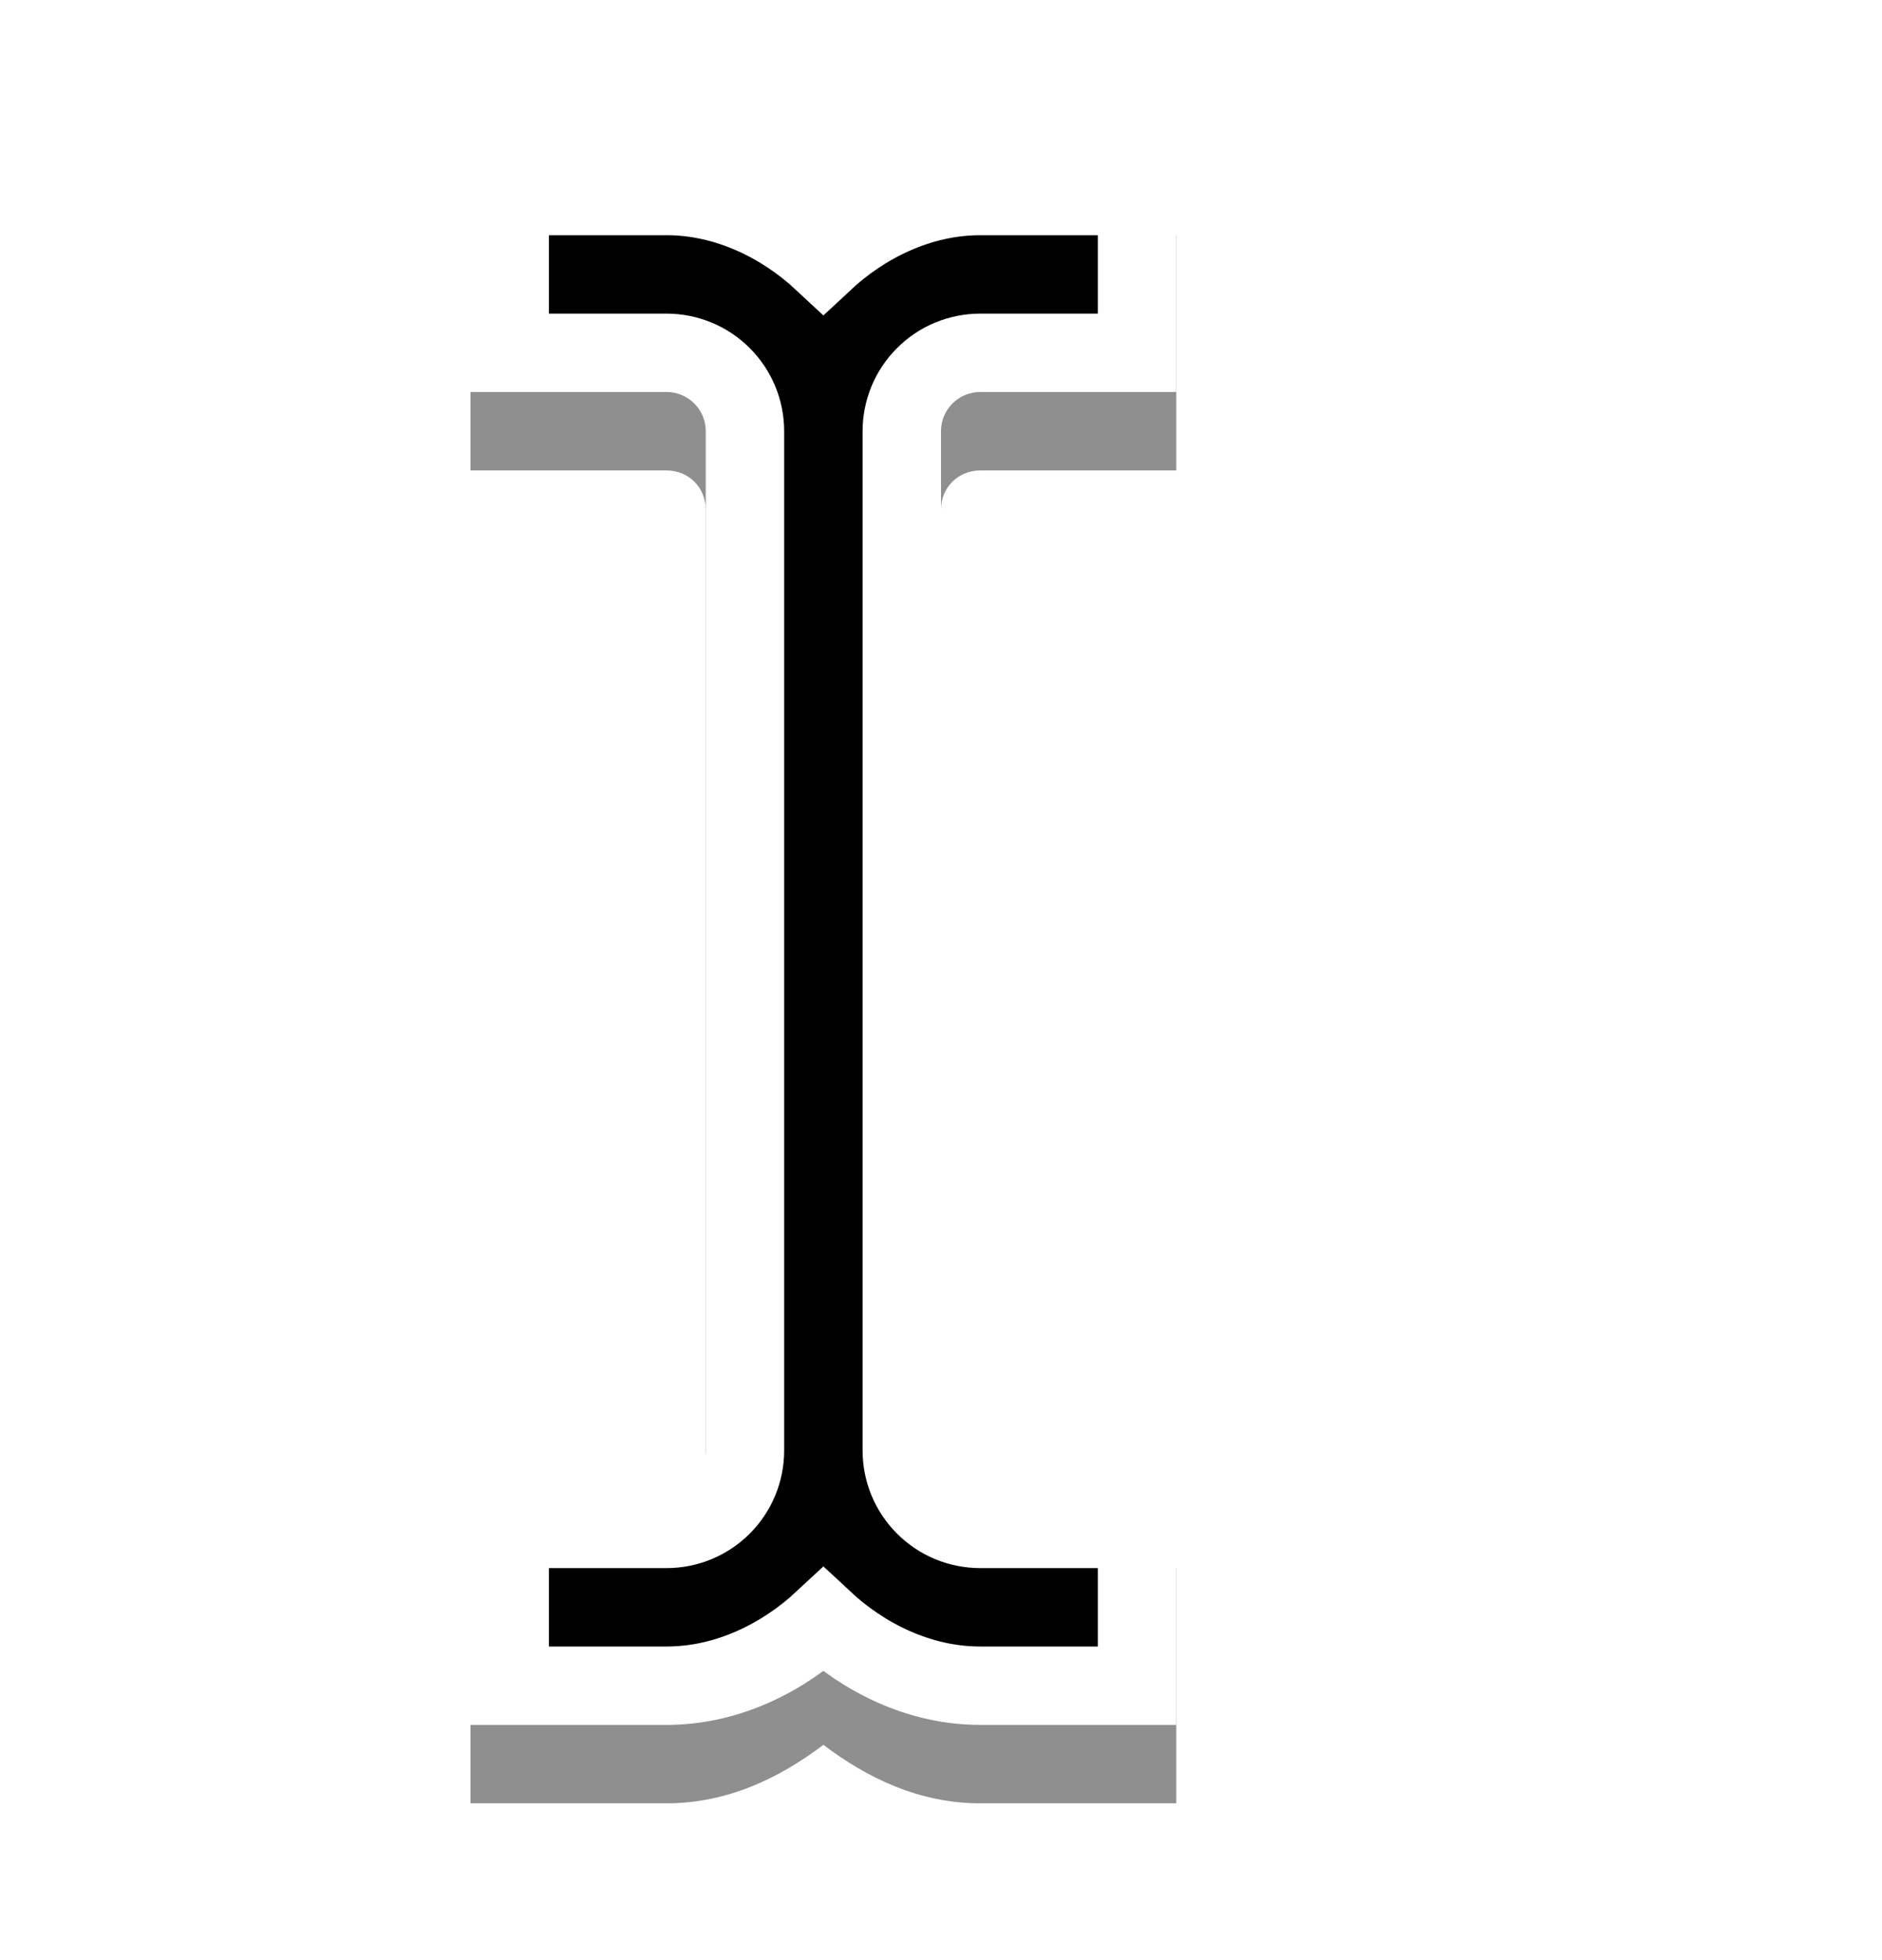 <svg width="24" height="25" viewBox="0 0 24 25" fill="none" xmlns="http://www.w3.org/2000/svg">
<g opacity="0.2" filter="url(#filter0_f_2_3267)">
<path d="M6 3V6H8.5C8.782 6 9 6.218 9 6.5V19.5C9 19.782 8.782 20 8.5 20H6V23H8.5C9.283 23 9.949 22.671 10.5 22.254C11.051 22.671 11.717 23 12.5 23H15V20H12.5C12.218 20 12 19.782 12 19.5V6.5C12 6.218 12.218 6 12.5 6H15V3H12.5C11.717 3 11.051 3.329 10.5 3.746C9.949 3.329 9.283 3 8.5 3H6Z" fill="black"/>
</g>
<g opacity="0.3" filter="url(#filter1_f_2_3267)">
<path d="M6 3V6H8.5C8.782 6 9 6.218 9 6.5V19.5C9 19.782 8.782 20 8.5 20H6V23H8.5C9.283 23 9.949 22.671 10.5 22.254C11.051 22.671 11.717 23 12.5 23H15V20H12.5C12.218 20 12 19.782 12 19.5V6.5C12 6.218 12.218 6 12.5 6H15V3H12.5C11.717 3 11.051 3.329 10.5 3.746C9.949 3.329 9.283 3 8.5 3H6Z" fill="black"/>
</g>
<path d="M6.5 4.5H8.5C8.765 4.5 9.02 4.605 9.207 4.793C9.395 4.98 9.5 5.235 9.5 5.5V18.5C9.5 18.765 9.395 19.02 9.207 19.207C9.02 19.395 8.765 19.5 8.5 19.5H6.5V21.5H8.5C9.282 21.5 9.989 21.138 10.5 20.662C11.01 21.138 11.718 21.5 12.5 21.5H14.5V19.5H12.5C12.369 19.5 12.239 19.474 12.117 19.424C11.996 19.374 11.886 19.3 11.793 19.207C11.7 19.114 11.626 19.004 11.576 18.883C11.526 18.761 11.5 18.631 11.5 18.5V5.5C11.5 5.369 11.526 5.239 11.576 5.117C11.626 4.996 11.7 4.886 11.793 4.793C11.886 4.7 11.996 4.626 12.117 4.576C12.239 4.526 12.369 4.5 12.5 4.5H14.5V2.5H12.5C11.718 2.5 11.01 2.862 10.5 3.339C9.989 2.862 9.282 2.5 8.5 2.5H6.5V4.5Z" fill="black" stroke="white"/>
<defs>
<filter id="filter0_f_2_3267" x="4" y="1" width="13" height="24" filterUnits="userSpaceOnUse" color-interpolation-filters="sRGB">
<feFlood flood-opacity="0" result="BackgroundImageFix"/>
<feBlend mode="normal" in="SourceGraphic" in2="BackgroundImageFix" result="shape"/>
<feGaussianBlur stdDeviation="1" result="effect1_foregroundBlur_2_3267"/>
</filter>
<filter id="filter1_f_2_3267" x="4.8" y="1.8" width="11.4" height="22.4" filterUnits="userSpaceOnUse" color-interpolation-filters="sRGB">
<feFlood flood-opacity="0" result="BackgroundImageFix"/>
<feBlend mode="normal" in="SourceGraphic" in2="BackgroundImageFix" result="shape"/>
<feGaussianBlur stdDeviation="0.6" result="effect1_foregroundBlur_2_3267"/>
</filter>
</defs>
</svg>

